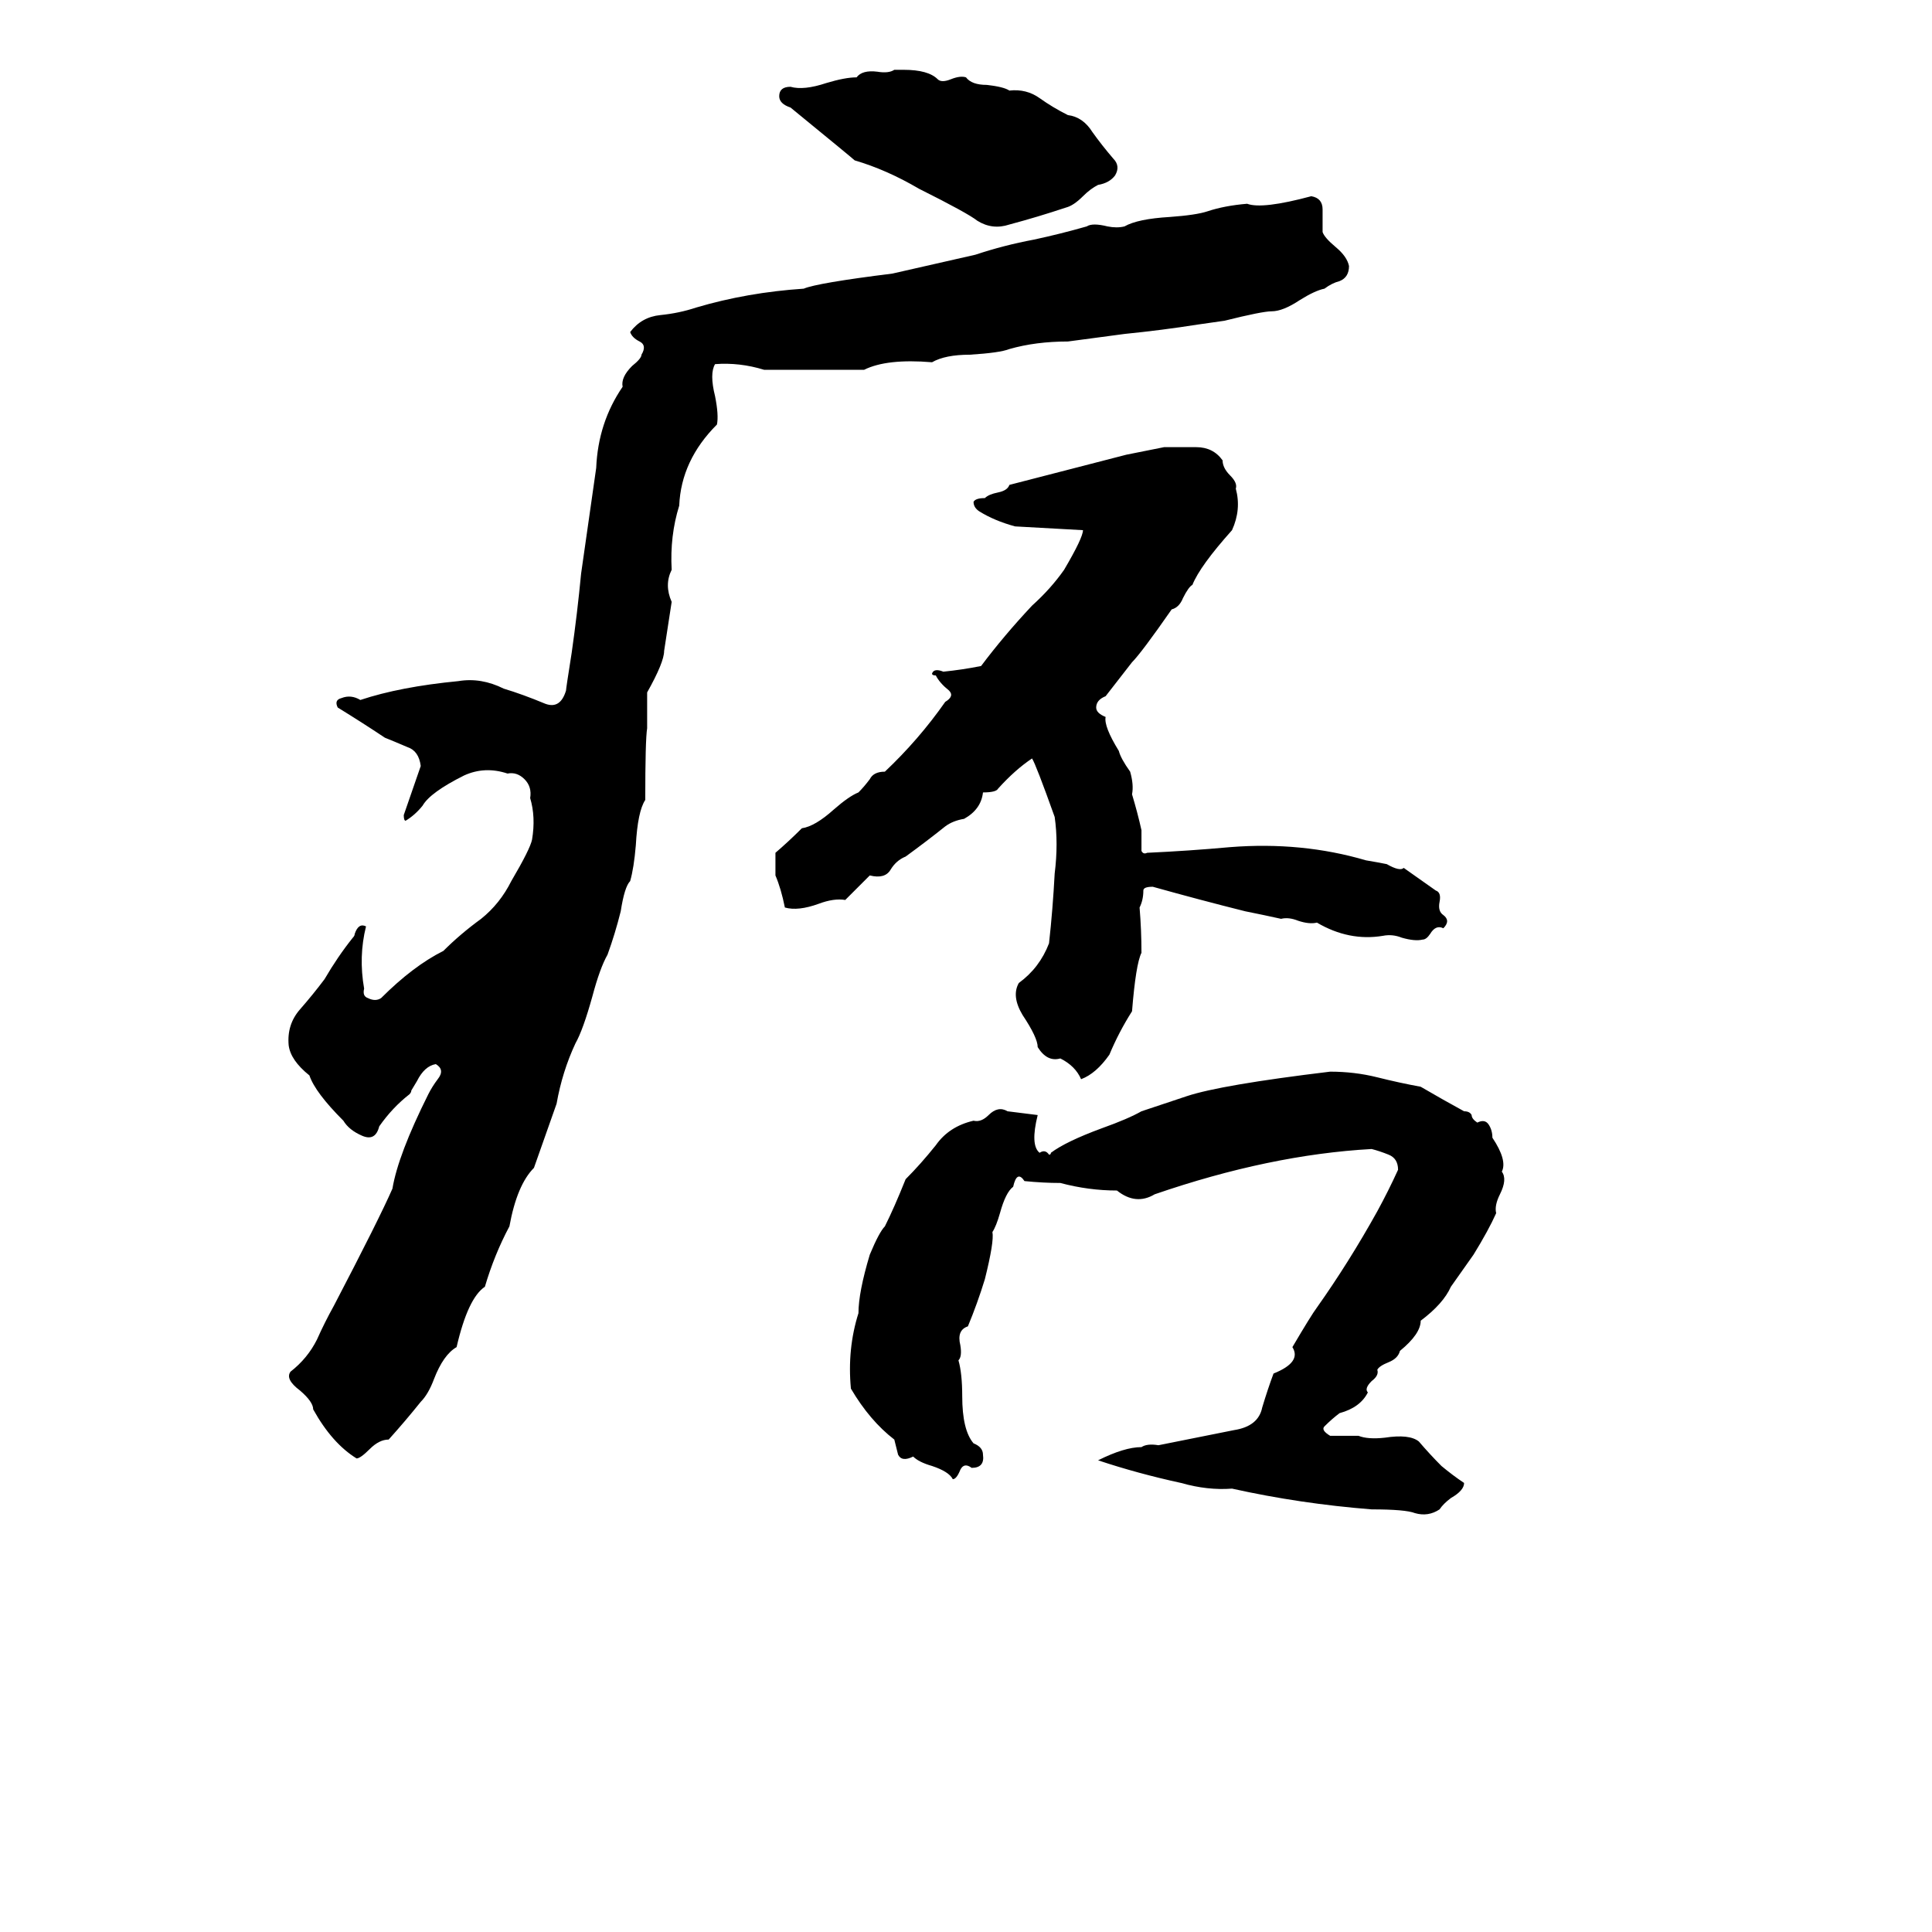 <svg xmlns="http://www.w3.org/2000/svg" viewBox="0 -800 1024 1024">
	<path fill="#000000" d="M474 -763H479Q492 -763 497 -758Q499 -756 504 -758Q509 -760 512 -759Q515 -755 523 -755Q532 -754 535 -752Q544 -753 551 -748Q558 -743 566 -739Q574 -738 579 -730Q584 -723 590 -716Q594 -712 591 -707Q588 -703 582 -702Q578 -700 574 -696Q569 -691 565 -690Q550 -685 535 -681Q526 -678 518 -683Q513 -687 487 -700Q470 -710 453 -715Q452 -716 419 -743Q413 -745 413 -749Q413 -754 419 -754Q426 -752 438 -756Q448 -759 454 -759Q457 -763 465 -762Q471 -761 474 -763ZM695 -696Q701 -695 701 -689Q701 -683 701 -677Q702 -674 708 -669Q714 -664 715 -659Q715 -653 710 -651Q706 -650 702 -647Q697 -646 689 -641Q680 -635 674 -635Q669 -635 649 -630Q642 -629 635 -628Q616 -625 596 -623Q581 -621 566 -619Q549 -619 535 -615Q530 -613 514 -612Q501 -612 494 -608Q470 -610 458 -604Q432 -604 405 -604Q392 -608 379 -607Q376 -602 379 -590Q381 -580 380 -575Q361 -556 360 -532Q355 -516 356 -498Q352 -490 356 -481Q354 -468 352 -455Q352 -449 343 -433Q343 -423 343 -414Q342 -408 342 -376Q338 -370 337 -352Q336 -340 334 -333Q331 -330 329 -317Q326 -305 322 -294Q318 -287 314 -272Q309 -254 305 -247Q298 -232 295 -215Q289 -198 283 -181Q274 -172 270 -150Q262 -135 257 -118Q248 -112 242 -86Q235 -82 230 -69Q227 -61 223 -57Q215 -47 206 -37Q201 -37 196 -32Q191 -27 189 -27Q176 -35 166 -53Q166 -57 159 -63Q151 -69 154 -73Q163 -80 168 -90Q172 -99 177 -108Q201 -154 208 -170Q211 -188 227 -220Q229 -224 232 -228Q236 -233 231 -236Q225 -235 221 -227L218 -222Q218 -221 217 -220Q208 -213 201 -203Q199 -195 192 -198Q185 -201 182 -206Q167 -221 164 -230Q154 -238 153 -246Q152 -257 159 -265Q166 -273 172 -281Q179 -293 187 -303Q188 -304 188 -305Q190 -311 194 -309Q190 -293 193 -276Q192 -272 195 -271Q199 -269 202 -271Q219 -288 235 -296Q244 -305 255 -313Q265 -321 271 -333Q281 -350 282 -355Q284 -367 281 -377Q282 -383 278 -387Q274 -391 269 -390Q257 -394 246 -389Q228 -380 224 -373Q220 -368 215 -365Q214 -365 214 -368L223 -394Q222 -402 216 -404Q209 -407 204 -409Q192 -417 179 -425Q177 -429 181 -430Q186 -432 191 -429Q212 -436 243 -439Q255 -441 267 -435Q277 -432 289 -427Q297 -424 300 -434Q300 -435 303 -454Q306 -475 308 -496Q312 -524 316 -552Q317 -576 330 -595Q329 -600 335 -606Q340 -610 340 -612Q343 -617 339 -619Q335 -621 334 -624Q340 -632 350 -633Q360 -634 369 -637Q396 -645 426 -647Q433 -650 473 -655Q495 -660 517 -665Q532 -670 548 -673Q562 -676 576 -680Q579 -682 587 -680Q592 -679 596 -680Q603 -684 620 -685Q634 -686 640 -688Q649 -691 661 -692Q669 -689 695 -696ZM617 -563Q625 -563 634 -563Q643 -563 648 -556Q648 -552 652 -548Q656 -544 655 -541Q658 -530 653 -519Q636 -500 632 -490Q630 -489 627 -483Q625 -478 621 -477Q605 -454 600 -449Q593 -440 586 -431Q581 -429 581 -425Q581 -422 586 -420Q585 -415 593 -402Q594 -398 599 -391Q601 -384 600 -379Q603 -369 605 -360Q605 -355 605 -349Q606 -347 608 -348Q630 -349 652 -351Q690 -354 724 -344Q730 -343 735 -342Q742 -338 744 -340L761 -328Q764 -327 763 -322Q762 -317 765 -315Q769 -312 765 -308Q761 -310 758 -305Q756 -302 754 -302Q750 -301 743 -303Q738 -305 733 -304Q715 -301 698 -311Q694 -310 688 -312Q683 -314 679 -313Q670 -315 660 -317Q636 -323 611 -330Q606 -330 606 -328Q606 -323 604 -319Q605 -307 605 -295Q602 -289 600 -264Q593 -253 588 -241Q581 -231 573 -228Q570 -235 562 -239Q555 -237 550 -245Q550 -250 542 -262Q536 -272 540 -279Q551 -287 556 -300Q558 -318 559 -337Q561 -353 559 -367Q549 -395 547 -398Q538 -392 529 -382Q528 -380 521 -380Q520 -371 511 -366Q505 -365 501 -362Q491 -354 480 -346Q475 -344 472 -339Q469 -334 461 -336L448 -323Q442 -324 434 -321Q423 -317 416 -319Q414 -329 411 -336Q411 -342 411 -348Q418 -354 425 -361Q432 -362 442 -371Q450 -378 455 -380Q458 -383 461 -387Q463 -391 469 -391Q487 -408 501 -428Q506 -431 503 -434Q498 -438 496 -442Q494 -442 494 -443Q495 -446 500 -444Q510 -445 520 -447Q532 -463 547 -479Q557 -488 564 -498Q574 -515 574 -519Q556 -520 538 -521Q527 -524 519 -529Q516 -531 516 -534Q517 -536 522 -536Q524 -538 529 -539Q534 -540 535 -543Q566 -551 597 -559Q607 -561 617 -563ZM705 -232Q718 -232 730 -229Q742 -226 753 -224Q765 -217 776 -211Q779 -211 780 -209Q780 -207 783 -205Q787 -207 789 -204Q791 -201 791 -197Q799 -185 796 -179Q799 -175 795 -167Q792 -161 793 -157Q789 -148 781 -135L769 -118Q765 -109 753 -100Q753 -93 742 -84Q741 -80 736 -78Q731 -76 730 -74Q731 -71 727 -68Q723 -64 725 -62Q721 -54 710 -51Q706 -48 702 -44Q700 -42 705 -39Q713 -39 720 -39Q725 -37 734 -38Q747 -40 752 -36Q758 -29 764 -23Q770 -18 776 -14Q776 -10 769 -6Q765 -3 763 0Q757 4 750 2Q745 0 727 0Q689 -3 653 -11Q640 -10 626 -14Q603 -19 582 -26Q596 -33 605 -33Q608 -35 614 -34Q634 -38 654 -42Q667 -44 669 -54Q672 -64 675 -72Q690 -78 685 -86Q695 -103 698 -107Q715 -131 730 -158Q736 -169 741 -180Q741 -186 736 -188Q731 -190 727 -191Q673 -188 612 -167Q602 -161 592 -169Q577 -169 562 -173Q553 -173 543 -174Q539 -180 537 -171Q533 -168 530 -157Q528 -150 526 -147Q527 -142 522 -122Q518 -109 513 -97Q507 -95 509 -87Q510 -81 508 -79Q510 -72 510 -60Q510 -42 516 -35Q521 -33 521 -29Q522 -22 515 -22Q511 -25 509 -21Q507 -16 505 -16Q503 -20 494 -23Q487 -25 484 -28Q478 -25 476 -29Q475 -33 474 -37Q461 -47 451 -64Q449 -85 455 -104Q455 -115 461 -135Q466 -147 469 -150Q474 -160 480 -175Q488 -183 496 -193Q503 -203 516 -206Q520 -205 524 -209Q529 -214 534 -211Q542 -210 550 -209Q546 -193 551 -189Q554 -191 556 -188Q557 -188 557 -189Q565 -195 584 -202Q598 -207 605 -211Q617 -215 629 -219Q647 -225 705 -232Z"/>
</svg>
